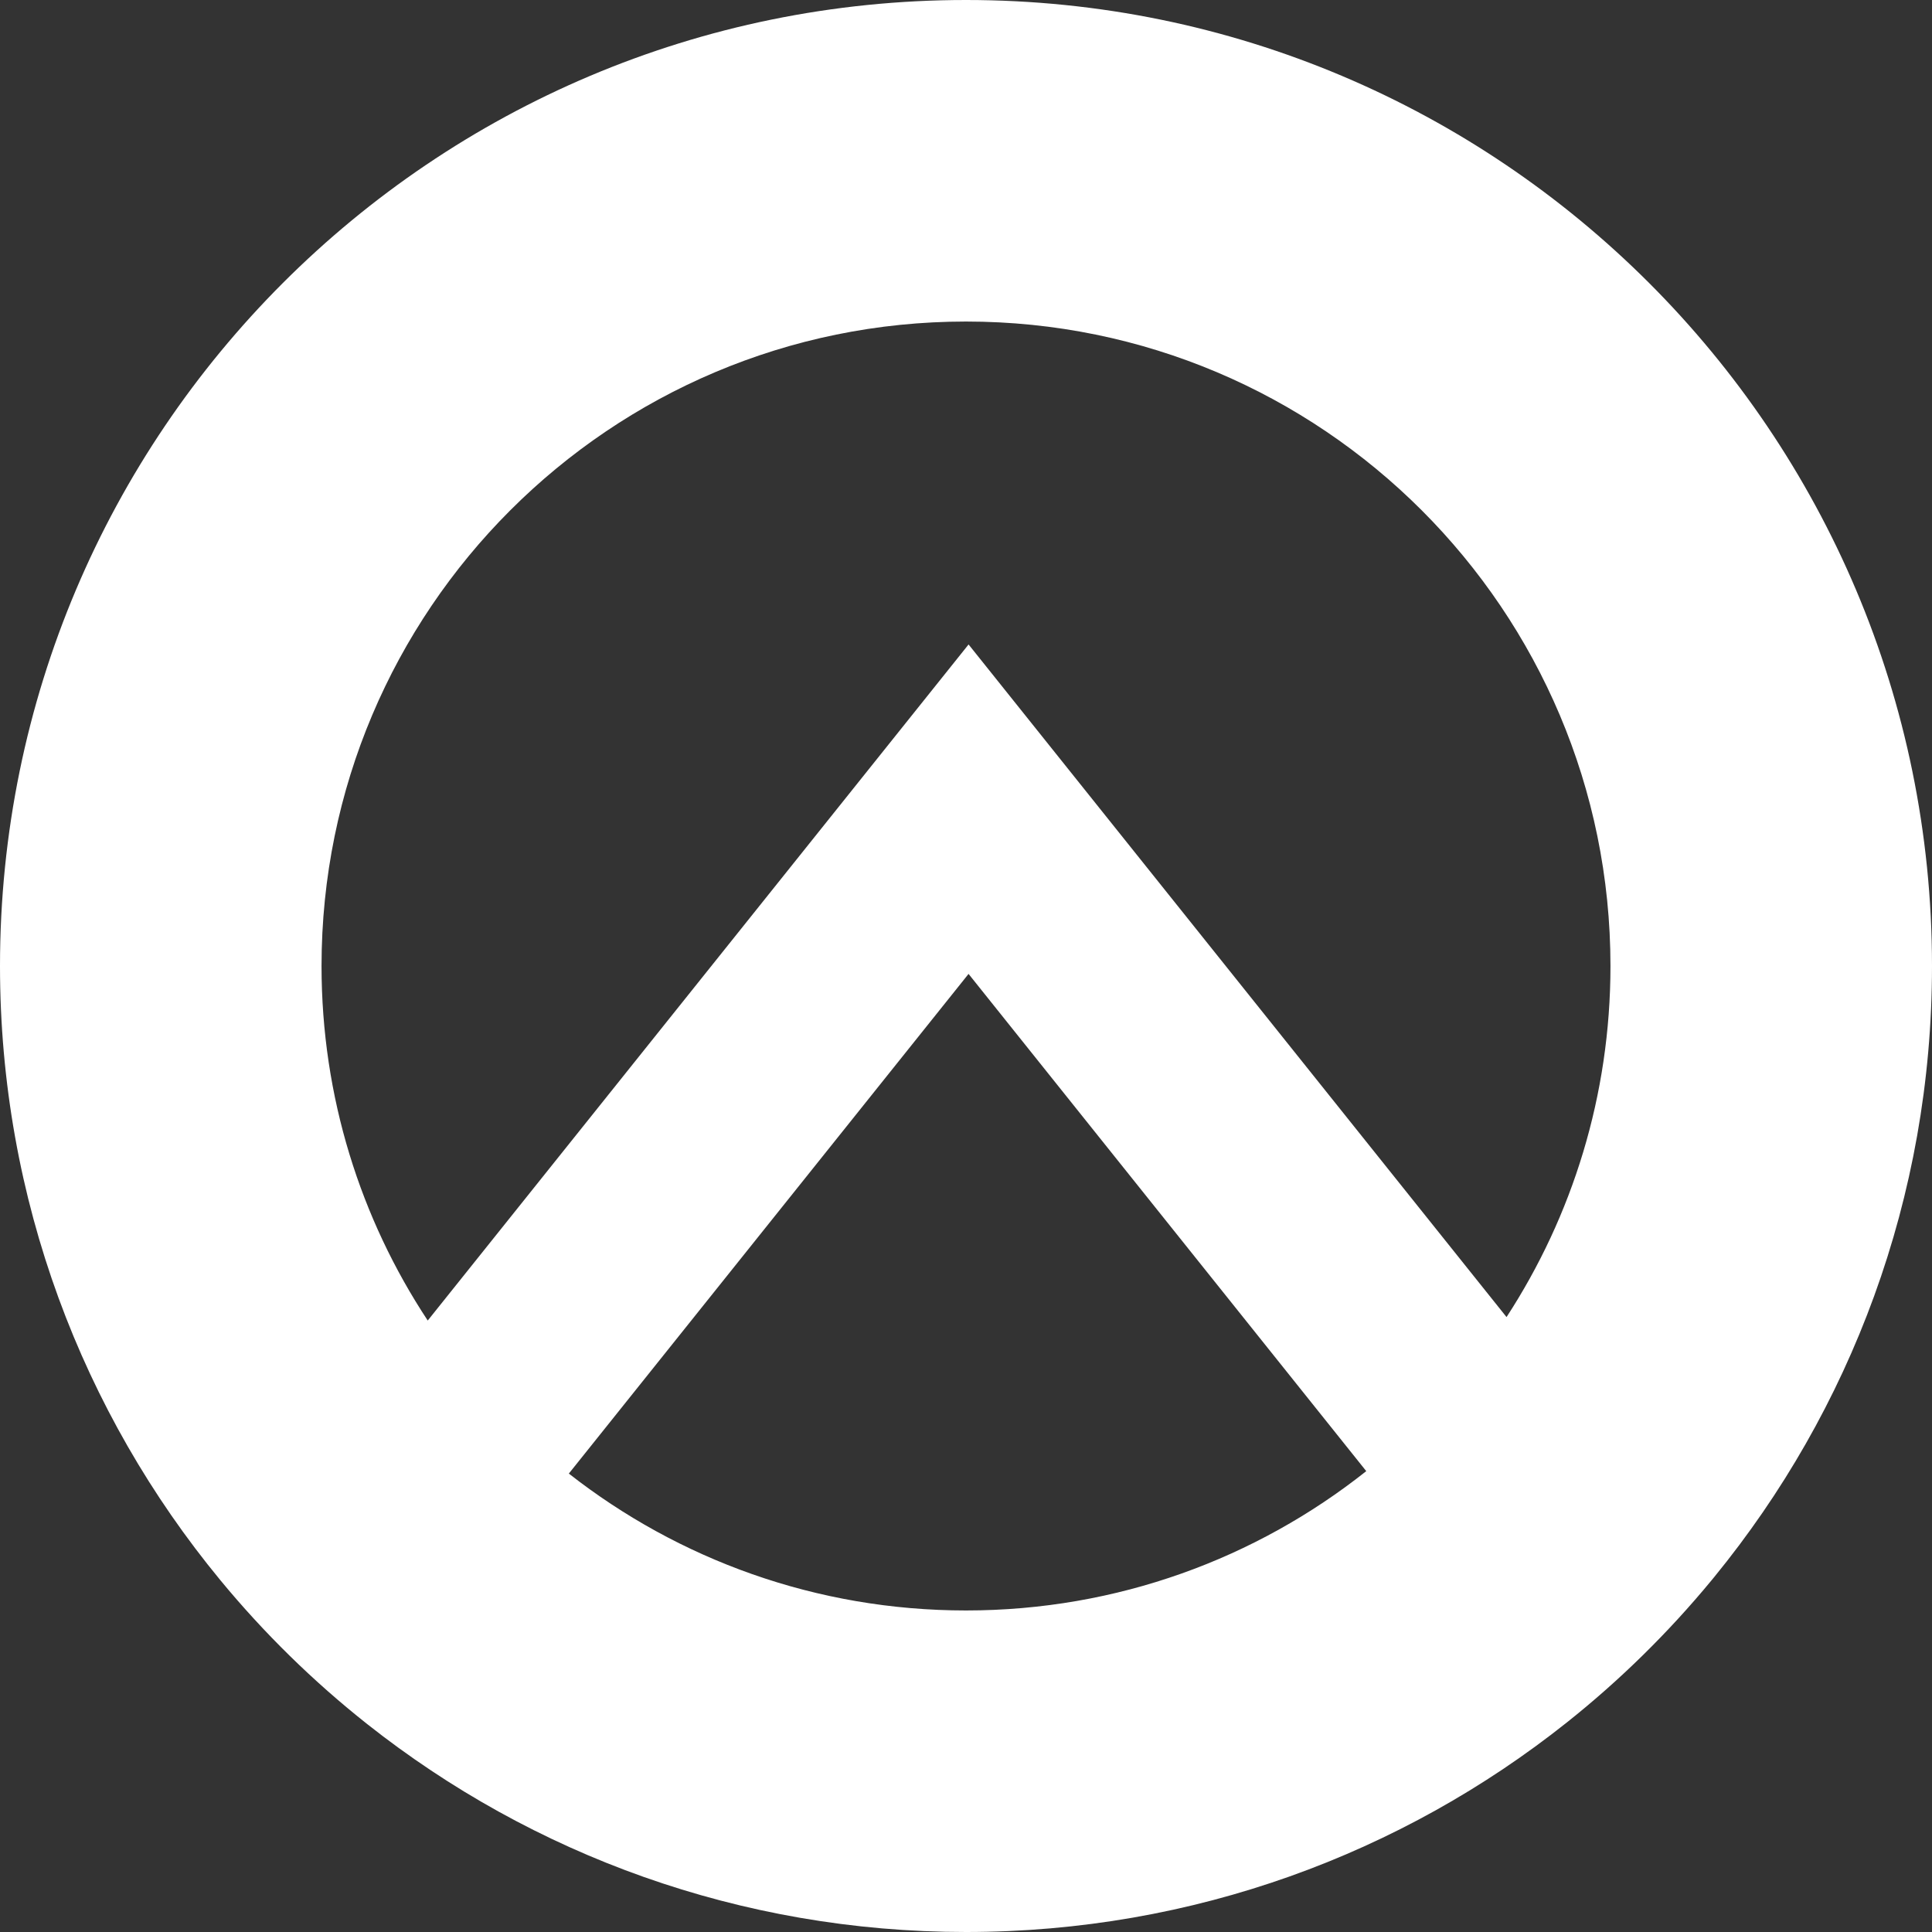 <svg width="500" height="500" viewBox="0 0 500 500" fill="none" xmlns="http://www.w3.org/2000/svg">
<rect x="0" y="0" width="500" height="500" fill="#333333" stroke="none"/>
<path fill-rule="evenodd" clip-rule="evenodd" d="M250 0C388.071 0 500 111.929 500 250C500 309.976 478.88 365.019 443.672 408.098C443.42 408.407 443.166 408.715 442.912 409.023C431.778 422.515 419.256 434.818 405.565 445.715C362.871 479.696 308.806 500 250 500C191.482 500 137.659 479.894 95.064 446.214C81.085 435.16 68.315 422.645 56.985 408.899C21.383 365.702 0 310.348 0 250C0 111.929 111.929 0 250 0ZM147.214 381.36C175.54 403.555 211.225 416.787 250 416.787C289.142 416.787 325.134 403.304 353.587 380.729L250.662 252.045L147.214 381.36ZM389.891 340.857L250.666 166.787L110.698 341.755C93.325 315.433 83.213 283.898 83.213 250C83.213 157.886 157.886 83.213 250 83.213C342.114 83.213 416.787 157.886 416.787 250C416.787 283.513 406.903 314.717 389.891 340.857Z" fill="white"/>
</svg>
